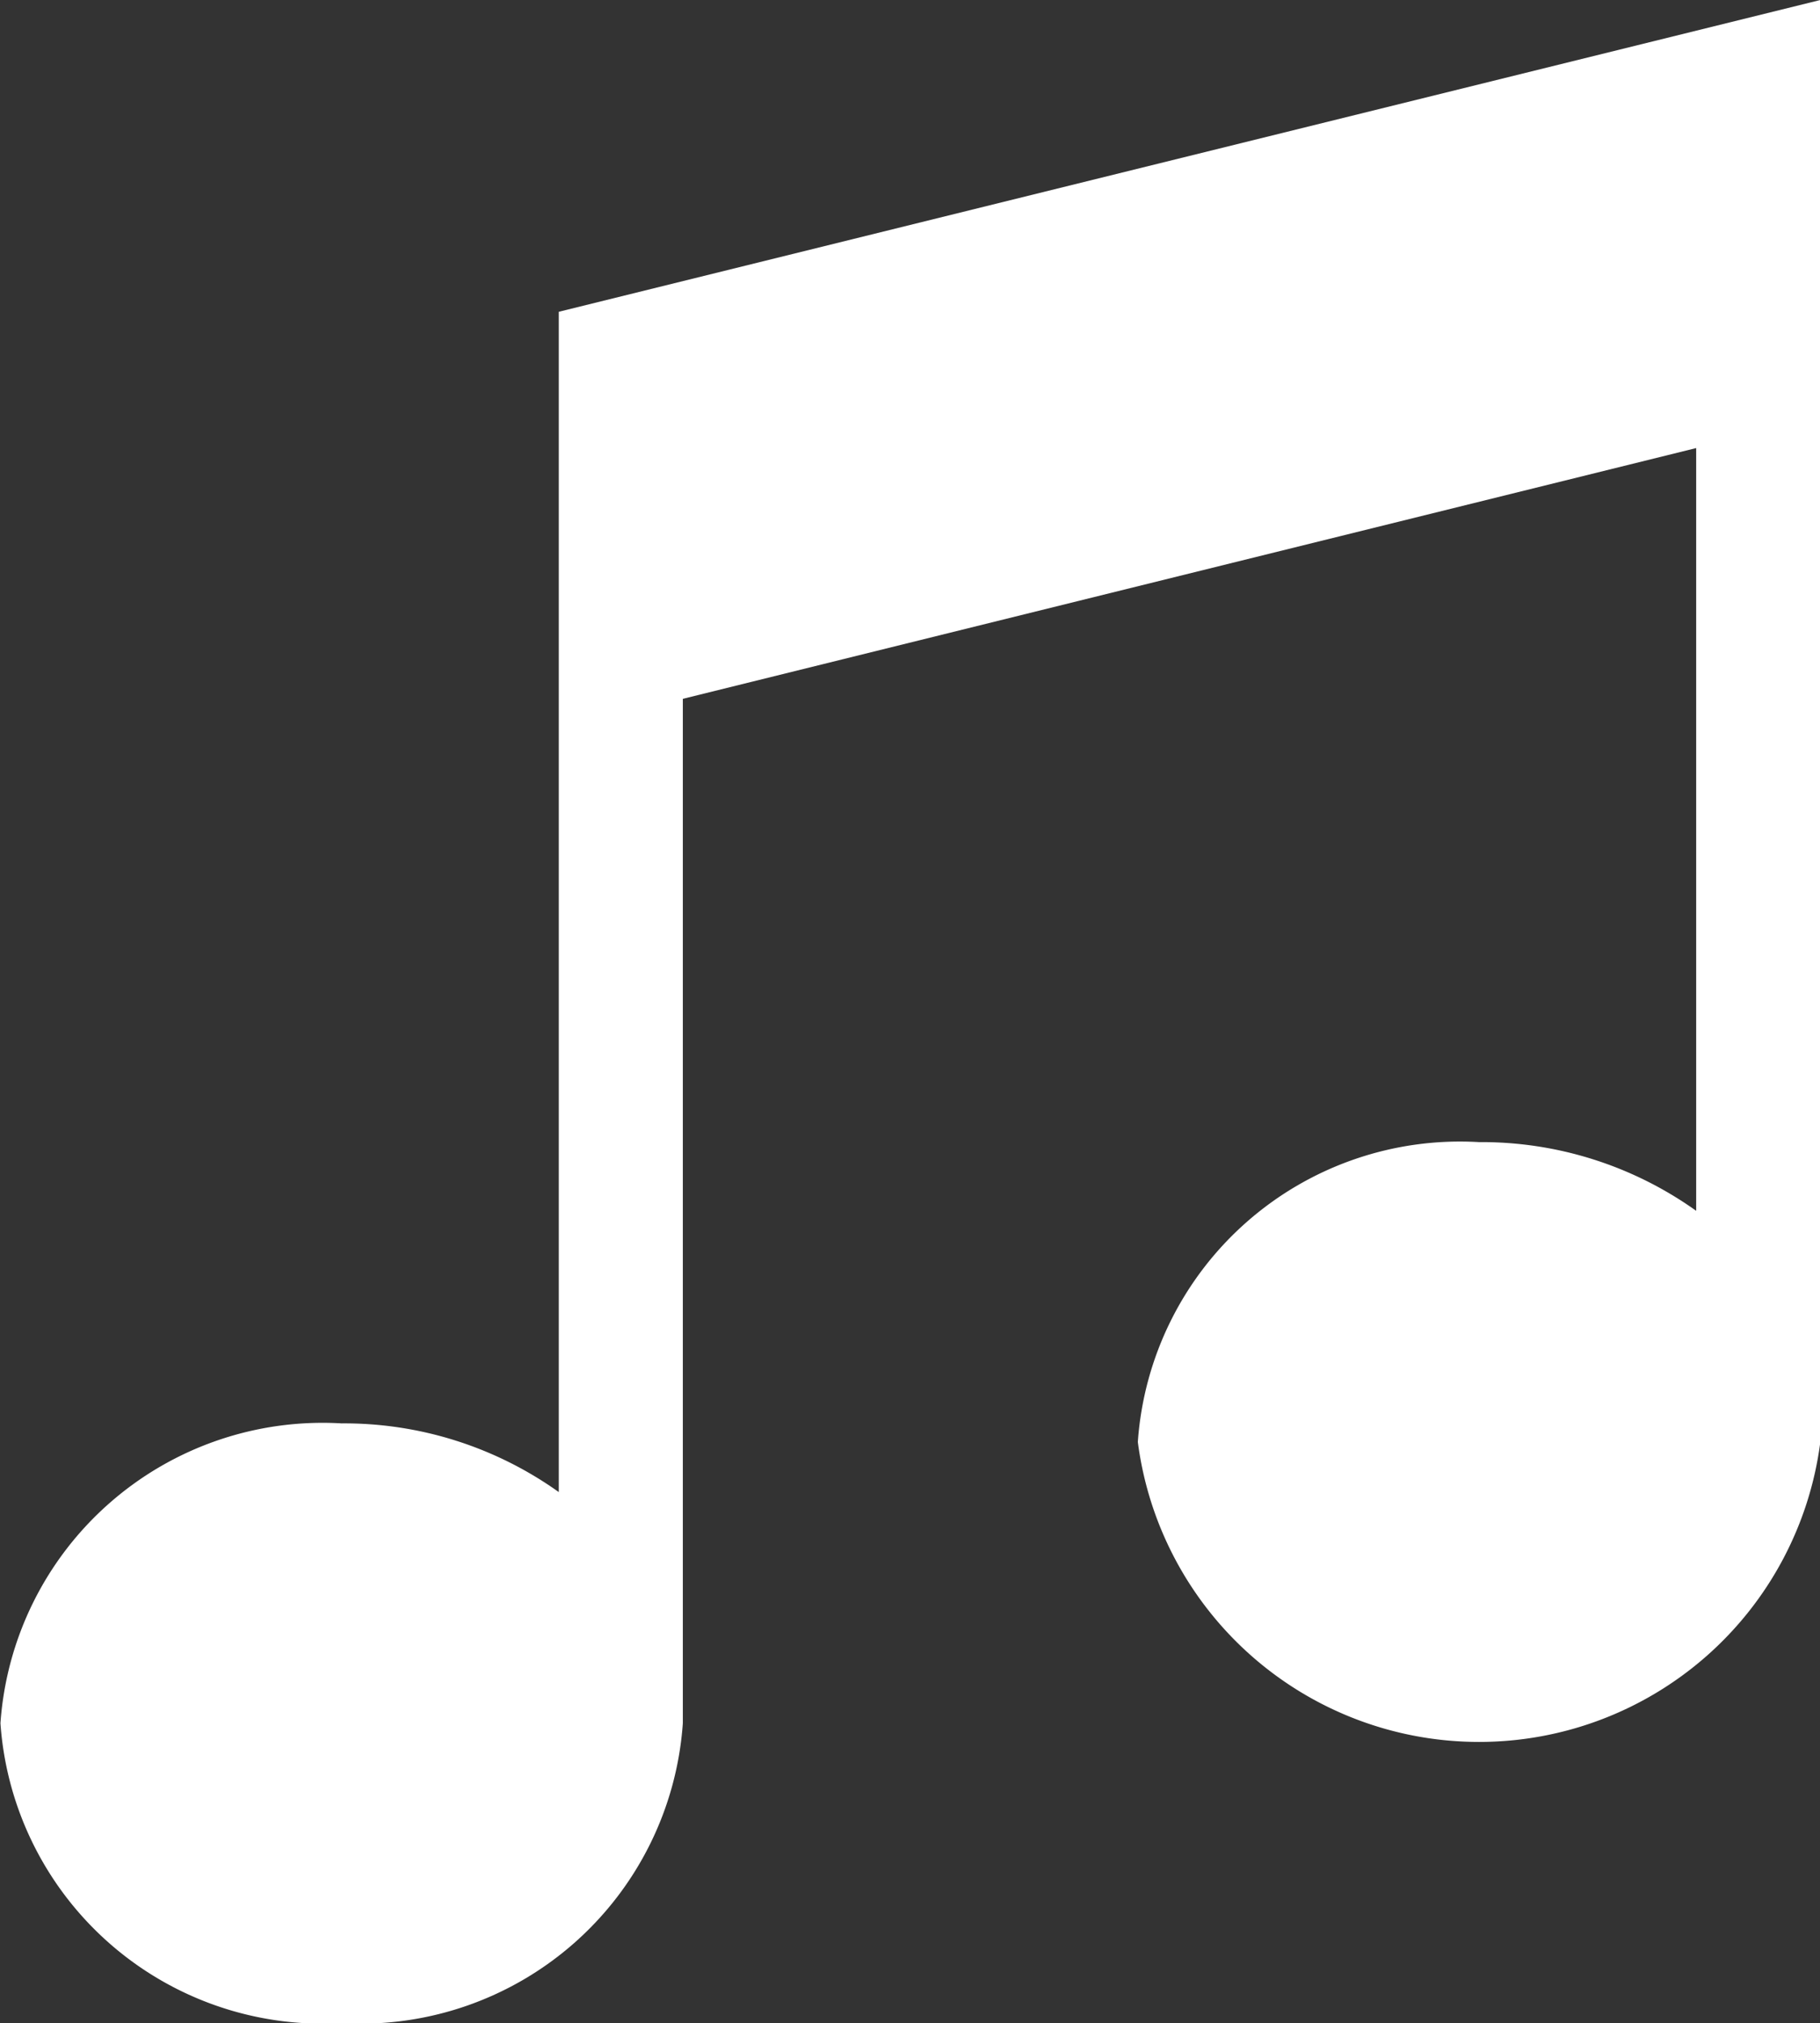<svg xmlns="http://www.w3.org/2000/svg" width="16.344" height="18.17" viewBox="0 0 16.344 18.17">
  <rect x="0" y="0" width="16.344" height="18.17" fill="#333333" stroke="none"/>
  <path id="music-player" d="M29.6,2.8V13.4a3.316,3.316,0,0,0-1.95-.617,2.9,2.9,0,0,0-3.064,2.693,2.9,2.9,0,0,0,3.064,2.693,2.9,2.9,0,0,0,3.064-2.693v-9.2l9.1-2.252v6.85a3.316,3.316,0,0,0-1.95-.617A2.9,2.9,0,0,0,34.8,12.95a3.09,3.09,0,0,0,6.129,0V0Z" transform="translate(-24.582)" fill="#fff"/>
</svg>
